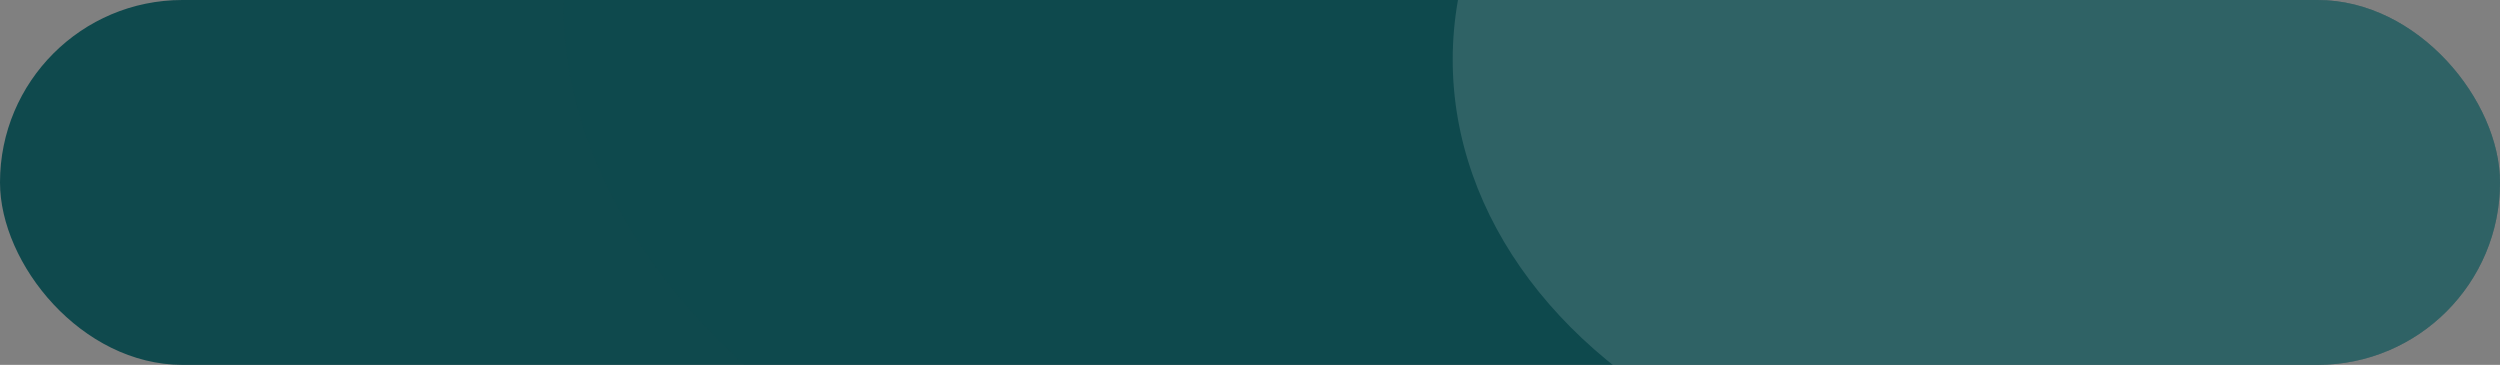 <svg xmlns="http://www.w3.org/2000/svg" xmlns:xlink="http://www.w3.org/1999/xlink" width="1110" height="162" viewBox="0 0 1110 162">
  <rect x="0" y="0" width="1110" height="162" fill="#808080" stroke="none"/>
  <defs>
    <linearGradient id="linear-gradient" x1="1.046" x2="-0.093" y2="1.089" gradientUnits="objectBoundingBox">
      <stop offset="0" stop-color="#0f494d"/>
      <stop offset="1" stop-color="#269c37"/>
    </linearGradient>
    <linearGradient id="linear-gradient-2" x1="1.046" x2="-0.093" y2="1.089" gradientUnits="objectBoundingBox">
      <stop offset="0" stop-color="#0f494d"/>
      <stop offset="1" stop-color="#0f494d"/>
    </linearGradient>
    <clipPath id="clip-path">
      <rect id="Rectangle_6922" data-name="Rectangle 6922" width="1110" height="162" rx="81" transform="translate(128 2927)" fill="url(#linear-gradient)"/>
    </clipPath>
  </defs>
  <g id="Group_5022" data-name="Group 5022" transform="translate(-128 -2927)">
    <rect id="Rectangle_1643" data-name="Rectangle 1643" width="1110" height="162" rx="81" transform="translate(128 2927)" fill="url(#linear-gradient-2)"/>
    <g id="Mask_Group_57" data-name="Mask Group 57" clip-path="url(#clip-path)">
      <ellipse id="Ellipse_171" data-name="Ellipse 171" cx="465.5" cy="287.5" rx="465.5" ry="287.5" transform="translate(378 2640)" fill="#0f494d" opacity="0.24"/>
      <ellipse id="Ellipse_170" data-name="Ellipse 170" cx="254.5" cy="195.5" rx="254.5" ry="195.5" transform="translate(773 2758)" fill="#fff" opacity="0.14"/>
    </g>
  </g>
</svg>

